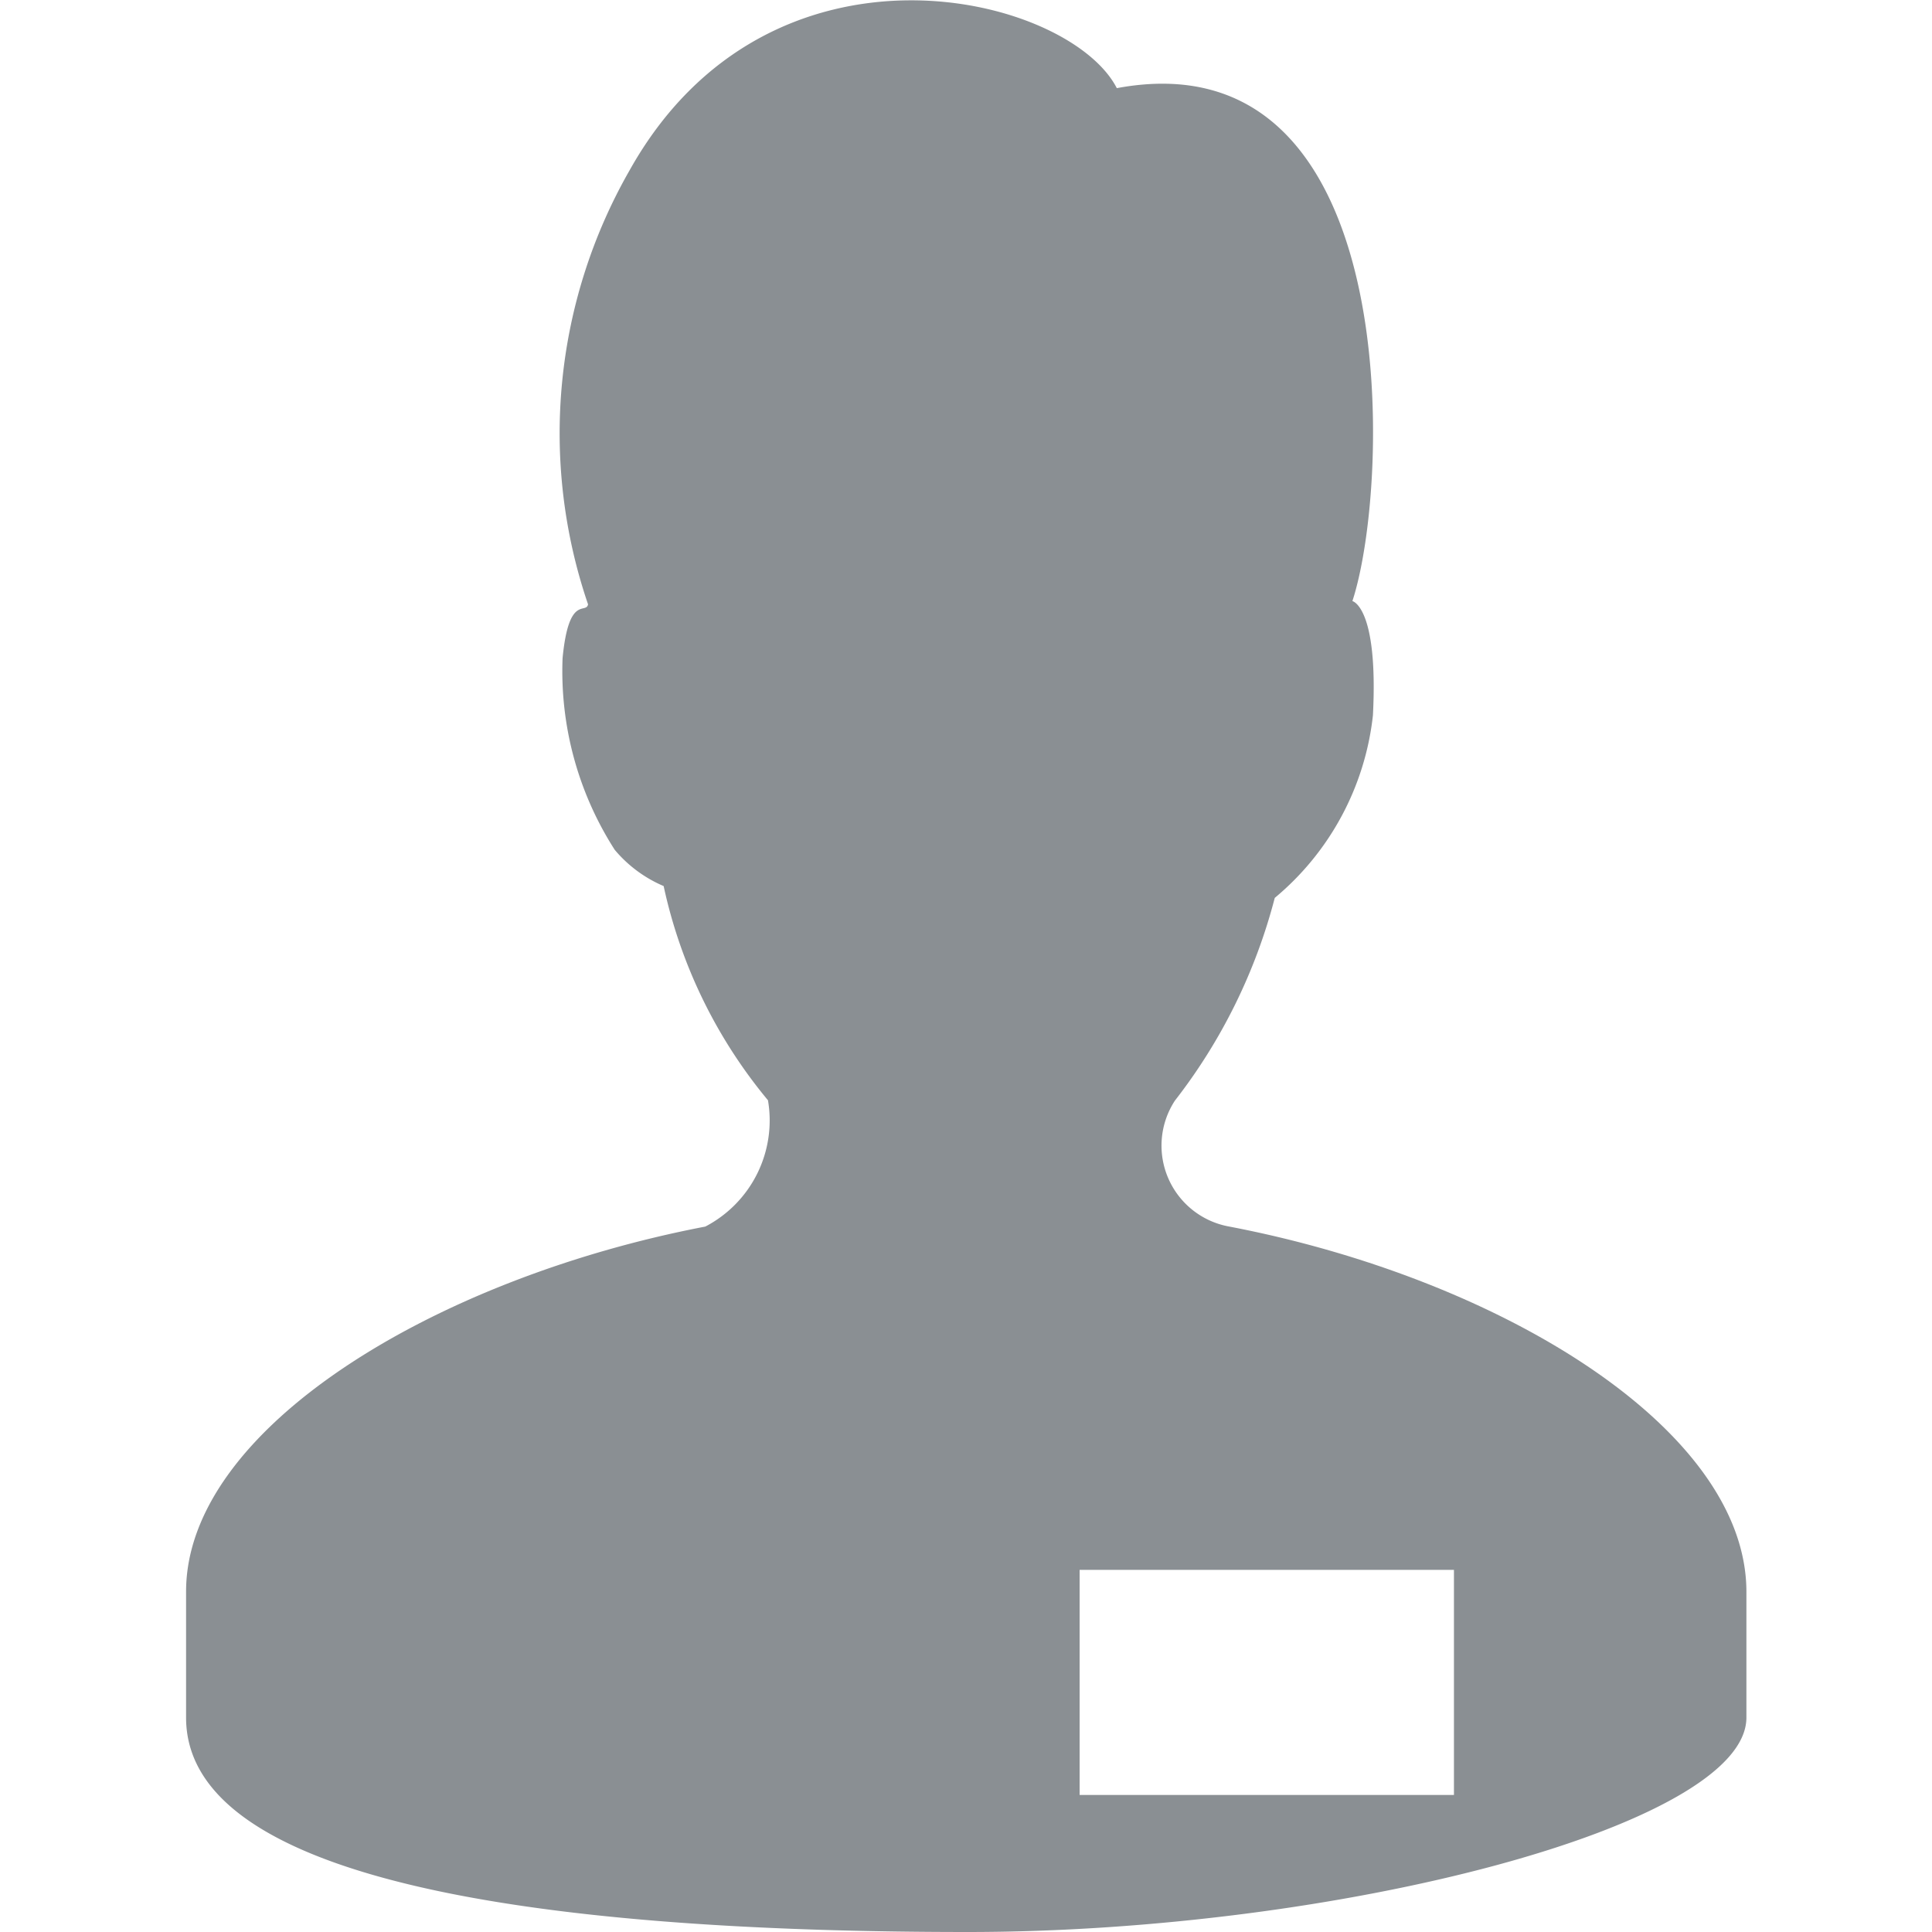 <svg xmlns="http://www.w3.org/2000/svg" xmlns:xlink="http://www.w3.org/1999/xlink" width="16" height="16" viewBox="0 0 16 16">
  <defs>
    <clipPath id="clip-path">
      <rect id="Rectangle_19302" data-name="Rectangle 19302" width="16" height="16" transform="translate(988 8404)" fill="#8a8f93" stroke="#707070" stroke-width="1"/>
    </clipPath>
  </defs>
  <g id="Mask_Group_650" data-name="Mask Group 650" transform="translate(-988 -8404)" clip-path="url(#clip-path)">
    <path id="icons8_collaborator_male" d="M9.94,10.2a.681.681,0,0,1-.451-1.043,4.628,4.628,0,0,0,.827-1.679,2.292,2.292,0,0,0,.813-1.512c.046-.9-.17-.946-.17-.946.323-.987.429-4.692-1.951-4.248-.4-.779-2.88-1.388-4.037.684a4.383,4.383,0,0,0-.342,3.591c-.017.085-.16-.085-.211.446A2.74,2.74,0,0,0,4.85,7.08a1.081,1.081,0,0,0,.405.3,4.142,4.142,0,0,0,.864,1.774A.991.991,0,0,1,5.6,10.2C3.36,10.629,1.3,11.874,1.3,13.223v1.043c0,1.463,3.406,1.776,6.473,1.776s6.449-.881,6.449-1.776V13.223C14.22,11.874,12.182,10.629,9.94,10.2ZM11.8,14.907H8.7V13.043H11.8Z" transform="translate(988.241 8403.958)" fill="#8a8f93"/>
  </g>
</svg>
